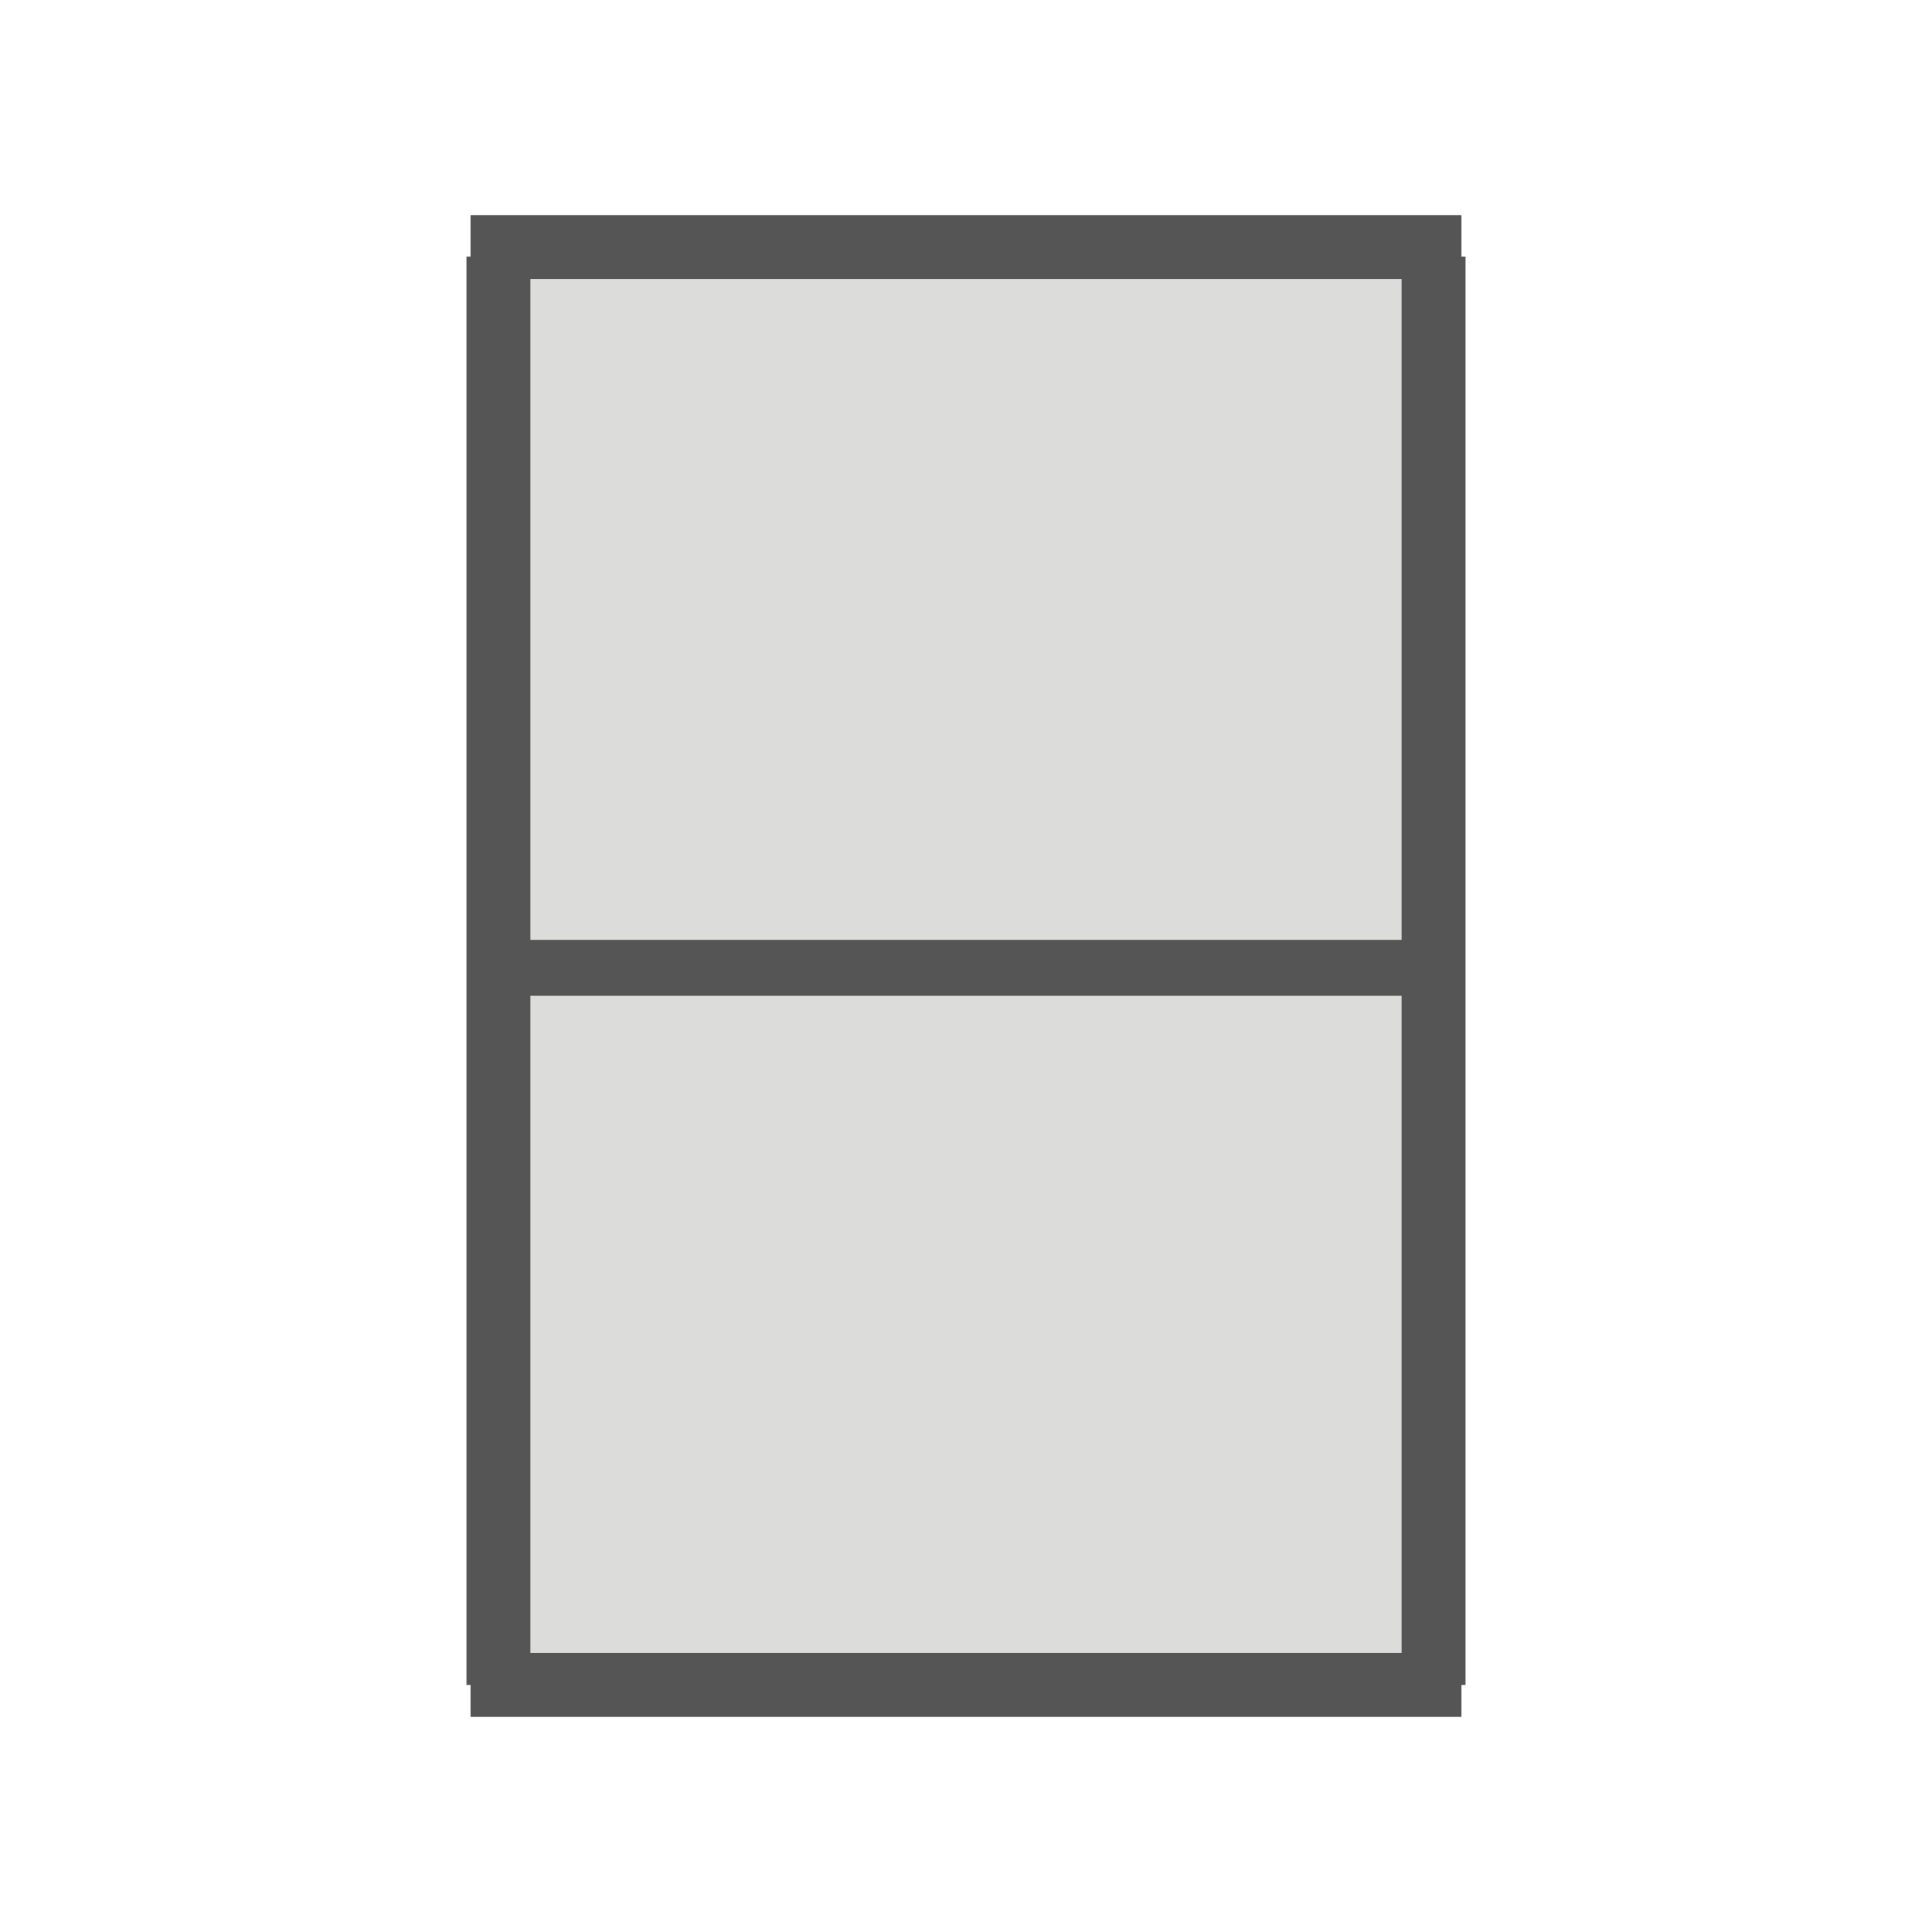 <?xml version="1.0" encoding="utf-8"?>
<!-- Generator: Adobe Illustrator 19.0.0, SVG Export Plug-In . SVG Version: 6.00 Build 0)  -->
<svg version="1.1" id="Layer_1" xmlns="http://www.w3.org/2000/svg" xmlns:xlink="http://www.w3.org/1999/xlink" x="0px" y="0px"
	 width="512px" height="512px" viewBox="0 0 512 512" style="enable-background:new 0 0 512 512;" xml:space="preserve">
<style type="text/css">
	.st0{fill:#DCDCDA;}
	.st1{fill:#545554;}
</style>
<rect id="XMLID_7_" x="132.09" y="65.473" class="st0" width="247.82" height="381.055"/>
<rect id="XMLID_5_" x="124.697" y="57" class="st1" width="262.606" height="16.945"/>
<rect id="XMLID_4_" x="124.697" y="438.055" class="st1" width="262.606" height="16.945"/>
<rect id="XMLID_3_" x="371.438" y="67.996" class="st1" width="16.945" height="378.531"/>
<rect id="XMLID_2_" x="123.617" y="67.996" class="st1" width="16.945" height="378.531"/>
<rect id="XMLID_8_" x="126.617" y="249.071" class="st1" width="258.765" height="14.827"/>
</svg>
